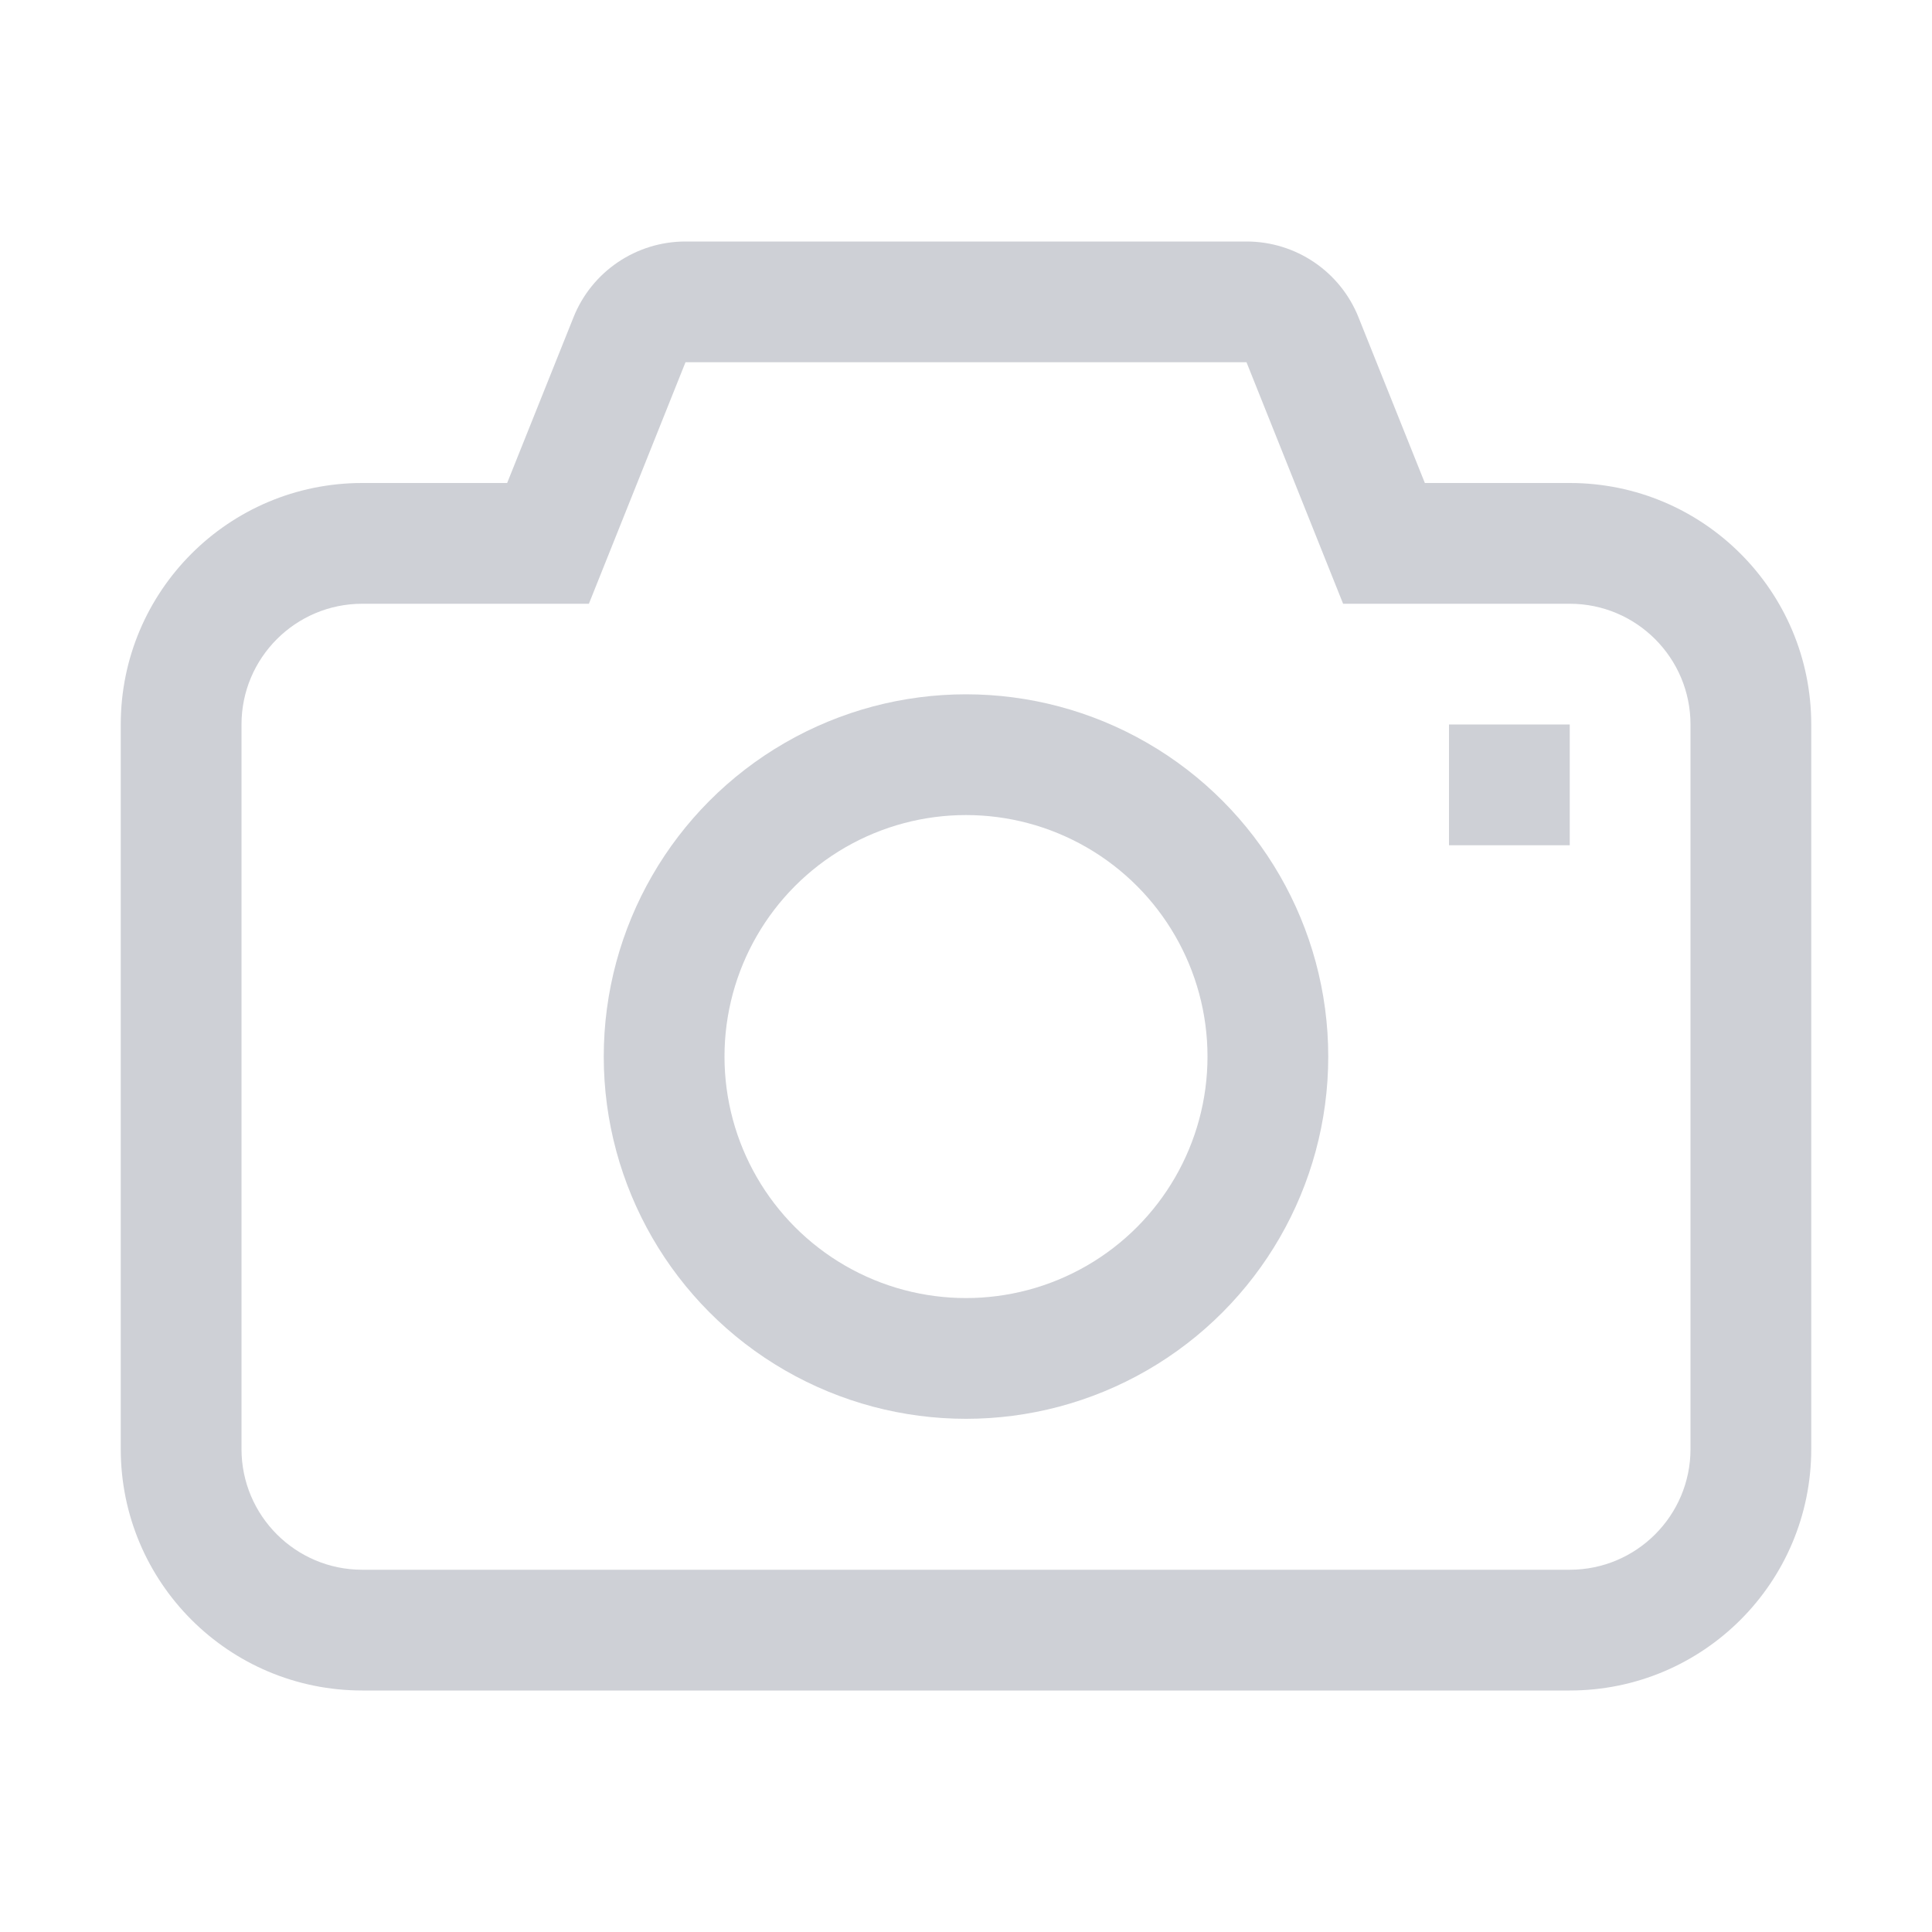 <!-- Copyright 2000-2022 JetBrains s.r.o. and contributors. Use of this source code is governed by the Apache 2.0 license. -->
<svg width="16" height="16" viewBox="0 0 16 16" fill="none" xmlns="http://www.w3.org/2000/svg">
<path fill-rule="evenodd" clip-rule="evenodd" d="M11.123 5L10.323 3L5.677 3L4.877 5H3C2.448 5 2 5.448 2 6V12C2 12.552 2.448 13 3 13H13C13.552 13 14 12.552 14 12V6C14 5.448 13.552 5 13 5H11.123ZM4.2 4H3C1.895 4 1 4.895 1 6V12C1 13.105 1.895 14 3 14H13C14.105 14 15 13.105 15 12V6C15 4.895 14.105 4 13 4H11.8L11.251 2.629C11.1 2.249 10.732 2 10.323 2H5.677C5.268 2 4.9 2.249 4.749 2.629L4.2 4Z" fill="#CED0D6"/>
<circle cx="8" cy="8.75" r="2.5" stroke="#CED0D6"/>
<rect x="12" y="6" width="1" height="1" fill="#CED0D6"/>
</svg>
